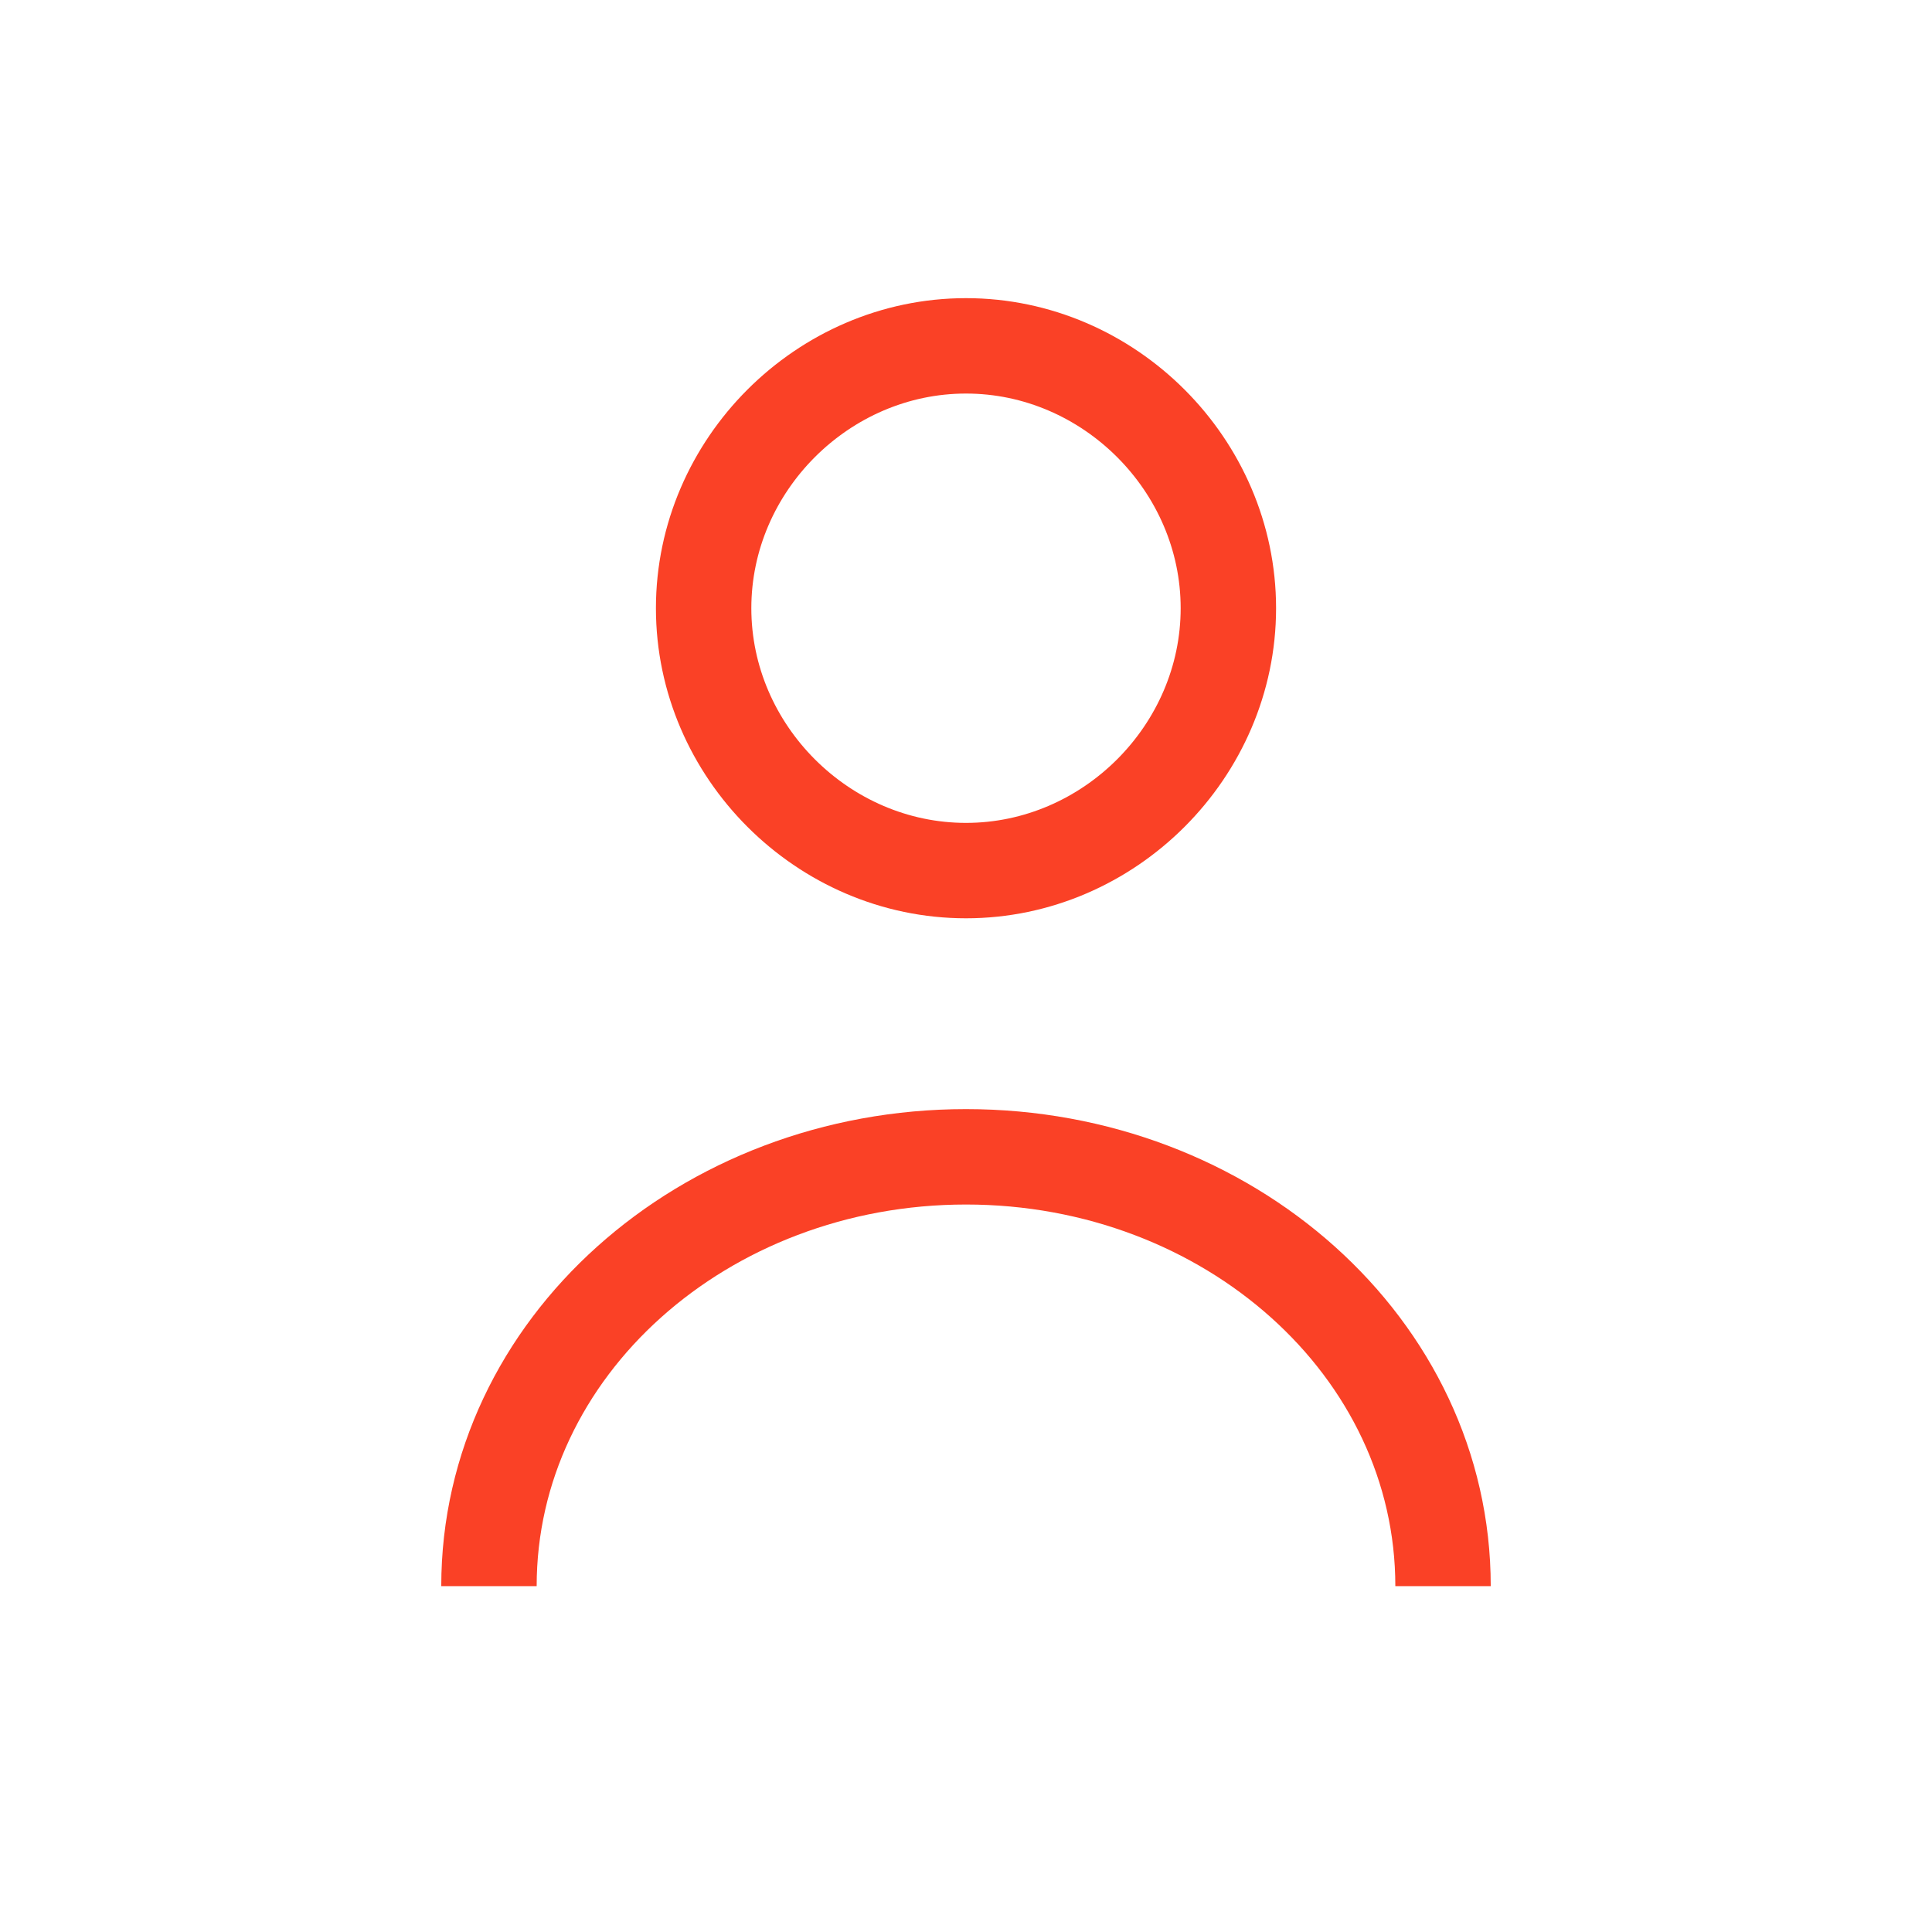 <?xml version="1.0" encoding="UTF-8"?>
<svg width="81px" height="81px" viewBox="0 0 81 81" version="1.1" xmlns="http://www.w3.org/2000/svg">
    <g stroke="none" stroke-width="1" fill="none" fill-rule="evenodd">
        <path d="M40.5,14.5 C46.5,14.5 51.5,19.5 51.5,25.5 C51.5,31.5 46.5,36.5 40.5,36.5 C34.5,36.5 29.5,31.5 29.5,25.5 C29.5,19.5 34.5,14.5 40.5,14.5 Z M20.5,66.5 C20.5,56.5 29.5,48.5 40.5,48.5 C51.5,48.5 60.5,56.5 60.5,66.5" stroke="#FA4126" stroke-width="4"/>
    </g>
</svg> 